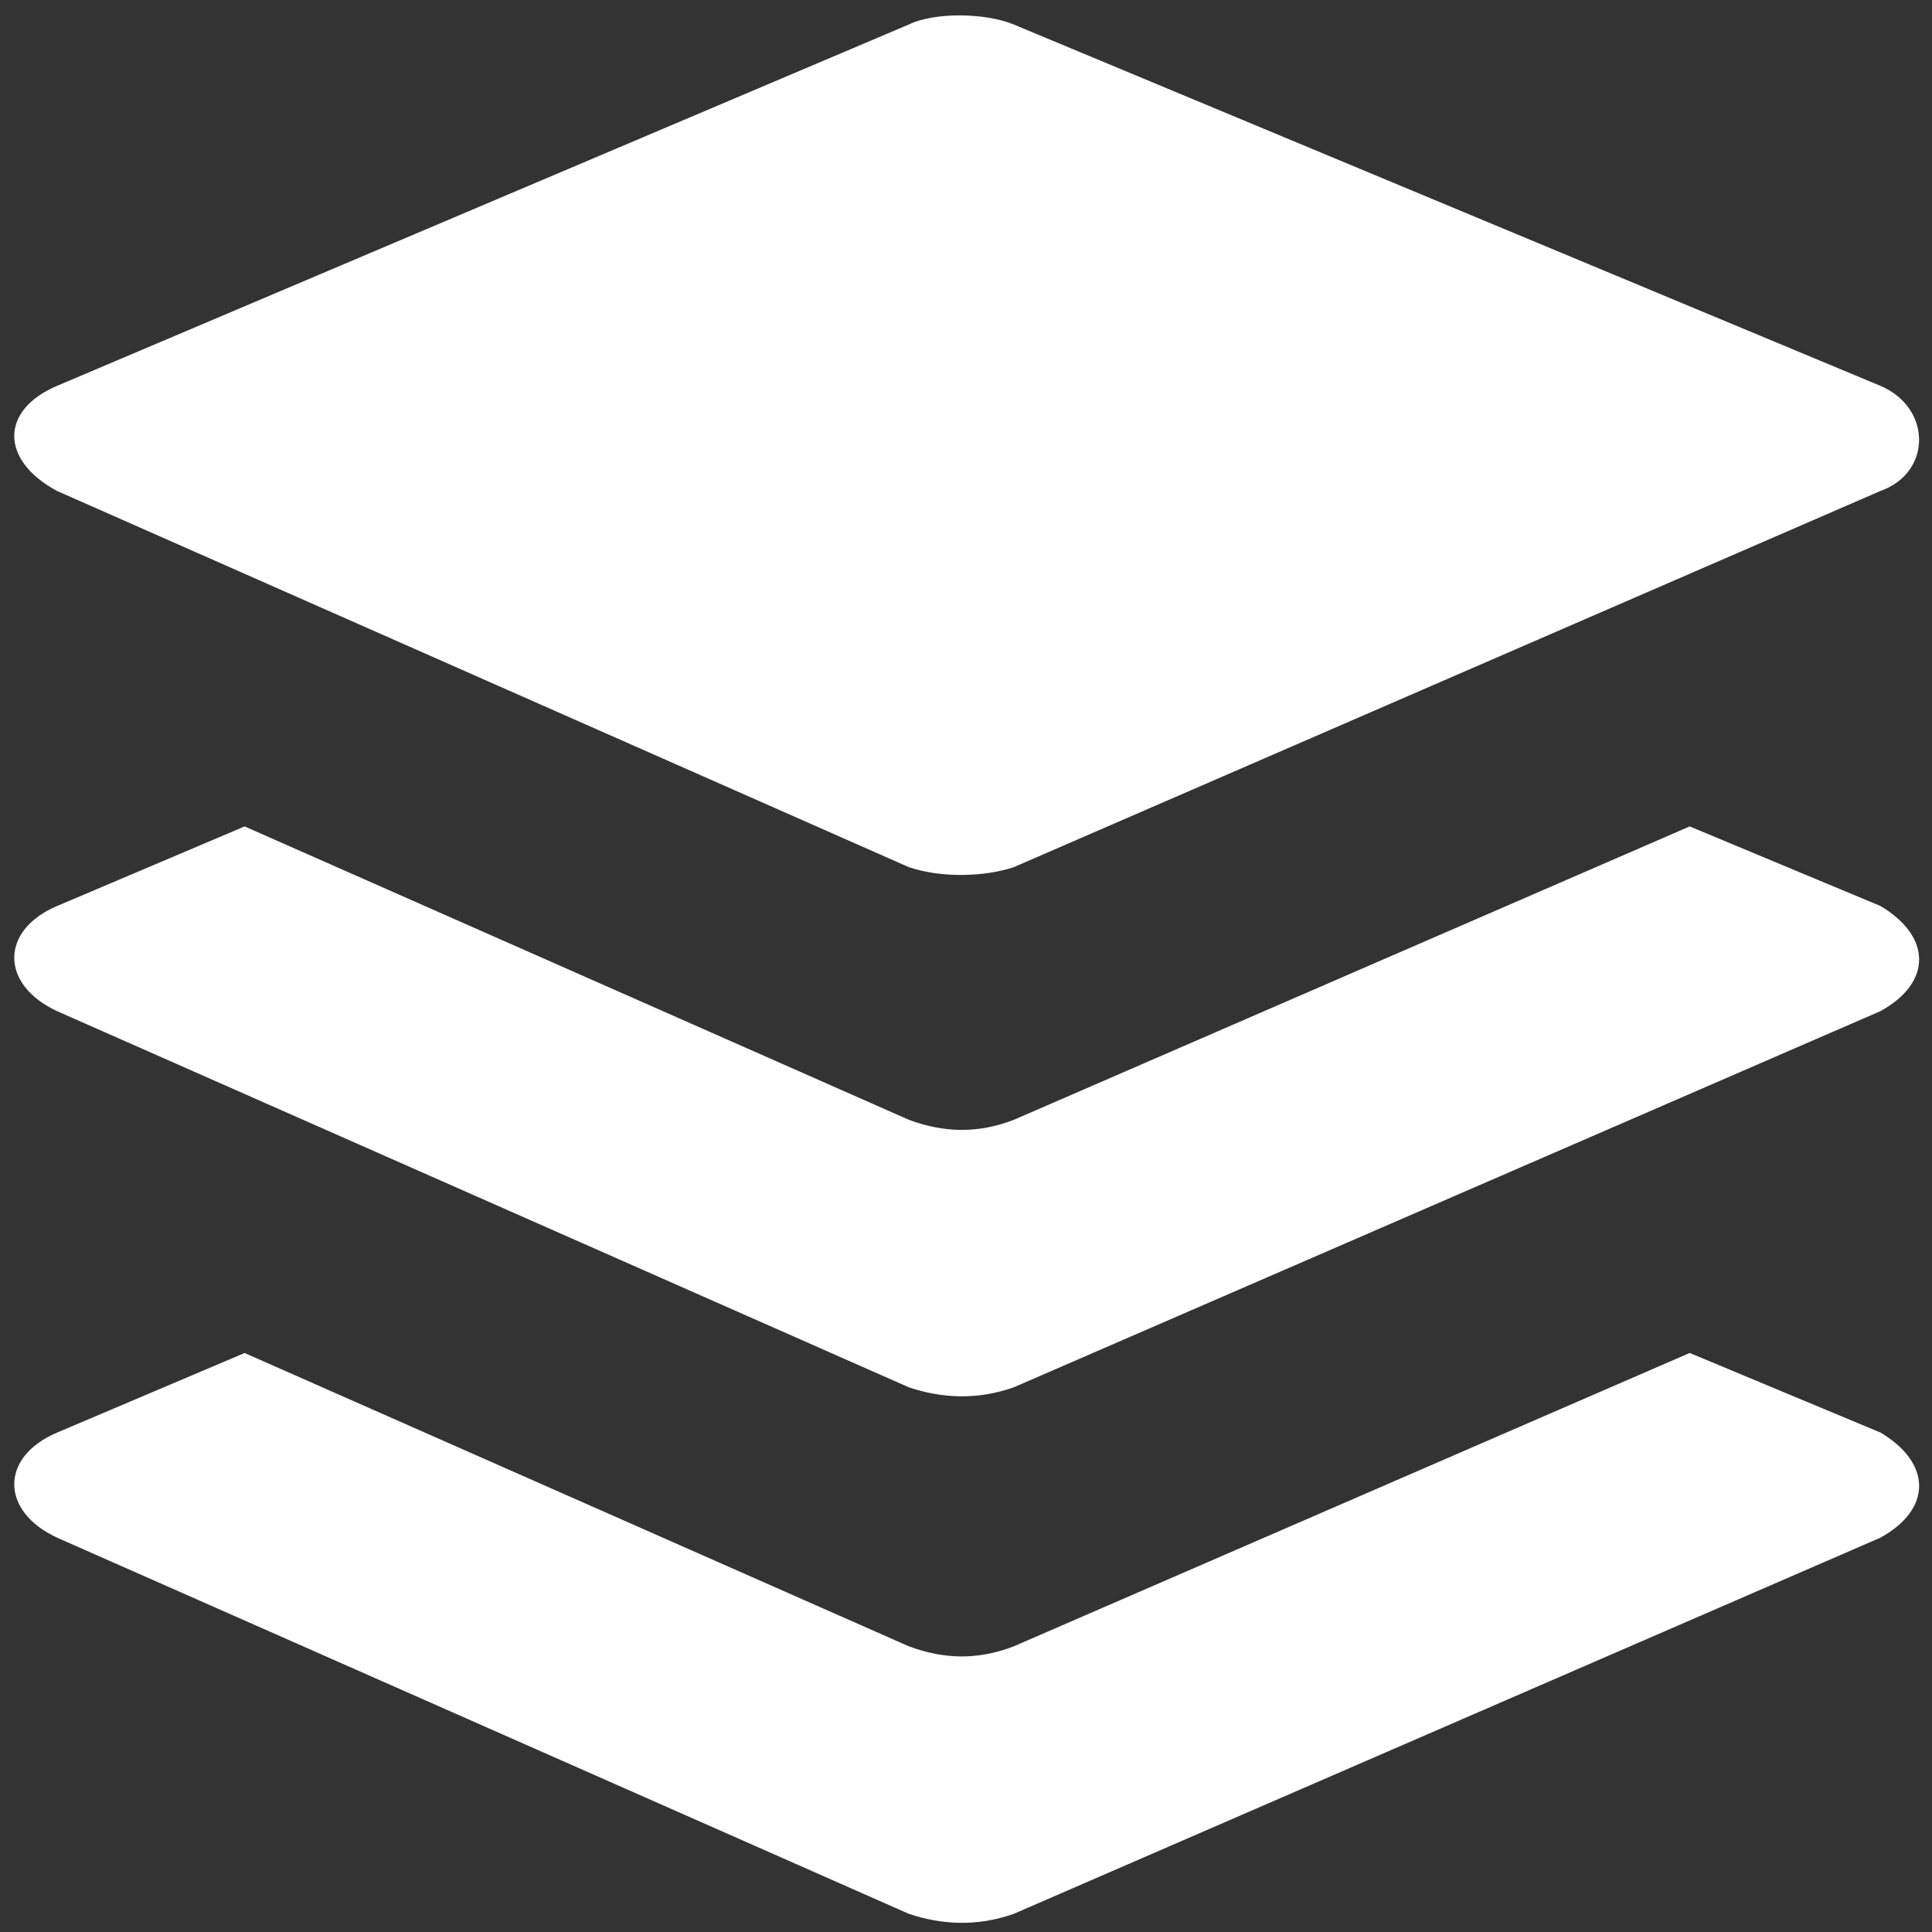 <?xml version="1.0" encoding="utf-8"?>
<!-- Generator: Adobe Illustrator 16.0.0, SVG Export Plug-In . SVG Version: 6.00 Build 0)  -->
<!DOCTYPE svg PUBLIC "-//W3C//DTD SVG 1.1//EN" "http://www.w3.org/Graphics/SVG/1.1/DTD/svg11.dtd">
<svg version="1.1" id="Layer_1" xmlns="http://www.w3.org/2000/svg" xmlns:xlink="http://www.w3.org/1999/xlink" x="0px" y="0px"
	 width="65px" height="65px" viewBox="0 0 65 65" enable-background="new 0 0 65 65" xml:space="preserve">
<rect x="0" y="0" width="65" height="65" fill="#333333" stroke="none"/>
<g>
	<g>
		<path fill="#FFFFFF" d="M1.918,16.517l28.657,12.657c1.097,0.373,2.565,0.326,3.534,0l29.158-12.657
			c1.731-0.611,1.731-2.798,0-3.535L34.109,0.825c-0.969-0.403-2.688-0.416-3.534,0L1.918,12.982C0,13.797,0,15.484,1.918,16.517z
			 M63.268,30.482l-6.42-2.678l-22.736,9.87c-1.217,0.471-2.36,0.436-3.535,0L8.23,27.804l-6.311,2.678
			C0,31.297,0,33.125,1.918,34.018l28.657,12.656c1.112,0.373,2.3,0.436,3.534,0l29.158-12.656C65,33.062,65,31.516,63.268,30.482z
			 M63.268,48.197l-6.42-2.678l-22.738,9.869c-1.216,0.471-2.359,0.437-3.534,0L8.229,45.52l-6.311,2.679
			C0,49.012,0,50.84,1.918,51.732l28.657,12.656c1.112,0.372,2.3,0.436,3.534,0l29.158-12.656C65,50.777,65,49.23,63.268,48.197z"/>
	</g>
</g>
</svg>
